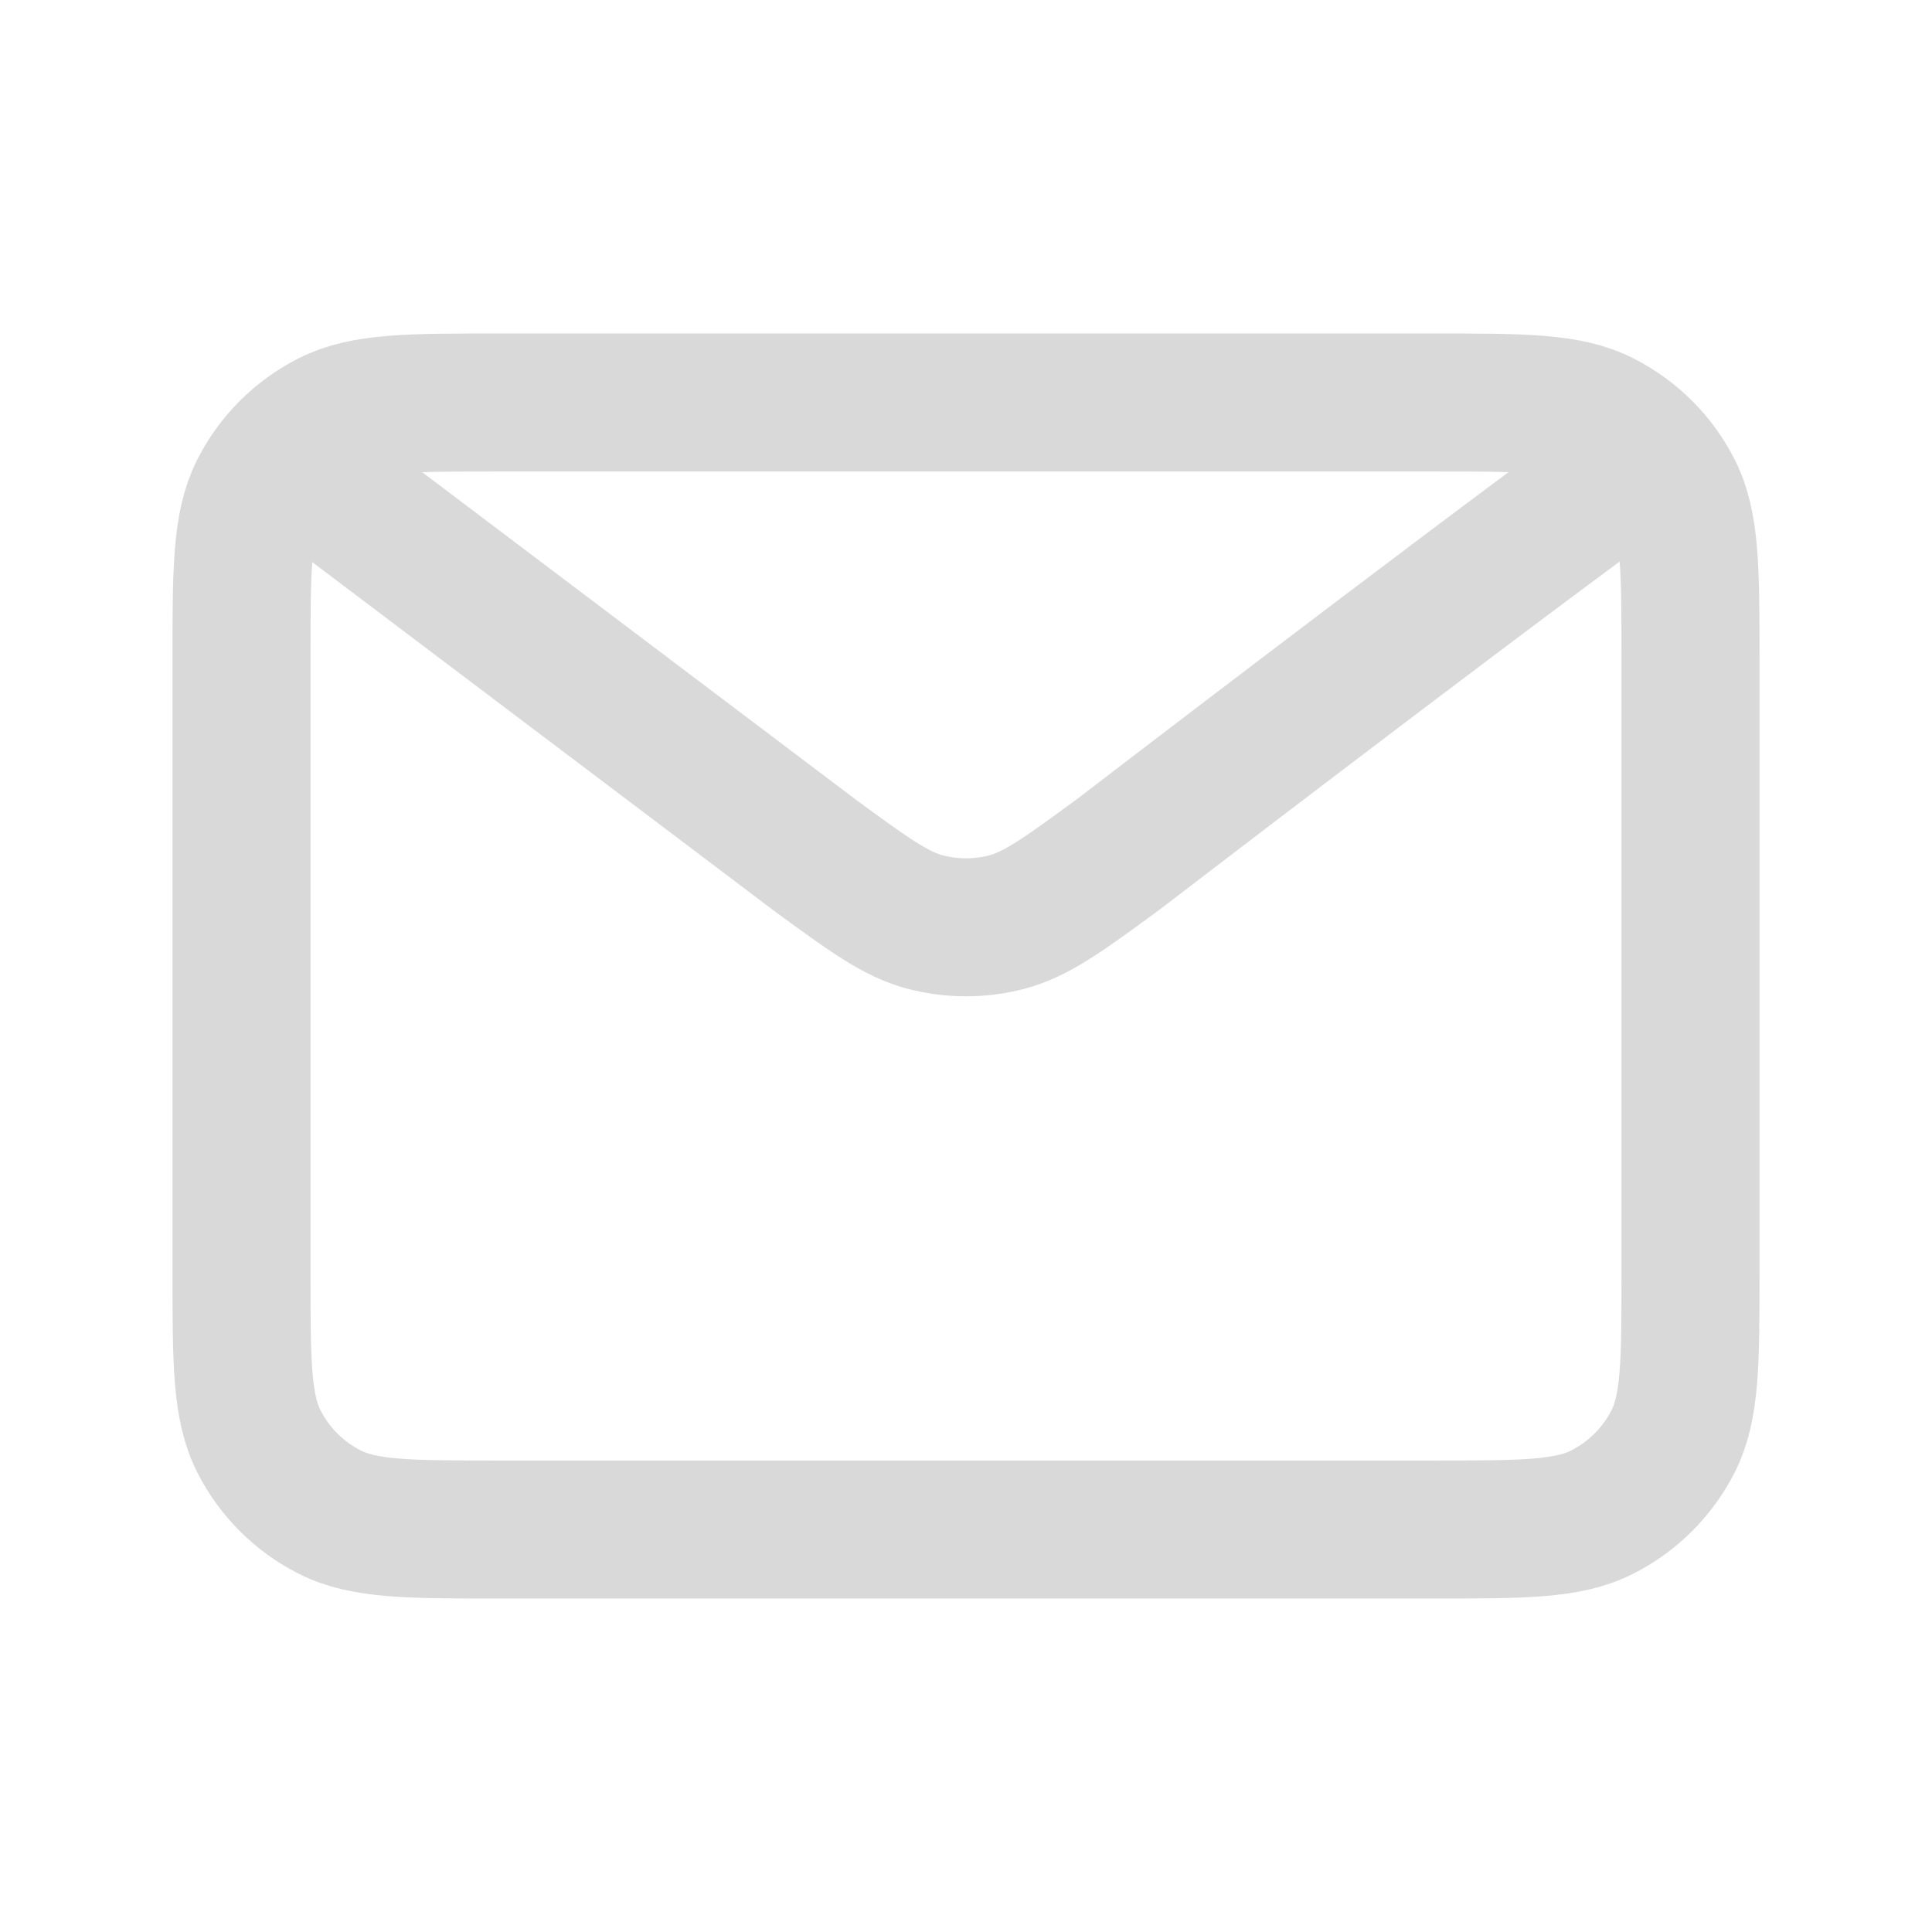 <svg width="28" height="28" viewBox="0 0 28 28" fill="none" xmlns="http://www.w3.org/2000/svg">
<path d="M4.667 7L11.793 12.381L11.795 12.383C12.586 12.963 12.982 13.253 13.415 13.365C13.799 13.464 14.201 13.464 14.585 13.365C15.018 13.253 15.415 12.963 16.209 12.381C16.209 12.381 20.778 8.874 23.333 7M3.5 18.433V9.567C3.5 8.26 3.5 7.607 3.754 7.107C3.978 6.667 4.334 6.312 4.774 6.088C5.273 5.833 5.927 5.833 7.233 5.833H20.767C22.073 5.833 22.727 5.833 23.225 6.088C23.665 6.312 24.022 6.667 24.246 7.107C24.5 7.605 24.5 8.259 24.5 9.563V18.438C24.5 19.742 24.5 20.393 24.246 20.893C24.021 21.332 23.664 21.689 23.225 21.912C22.727 22.167 22.075 22.167 20.77 22.167H7.23C5.926 22.167 5.272 22.167 4.774 21.912C4.335 21.689 3.978 21.332 3.754 20.893C3.5 20.393 3.5 19.74 3.5 18.433Z" stroke="#D9D9D9" stroke-width="2" stroke-linecap="round" stroke-linejoin="round"/>
</svg>

